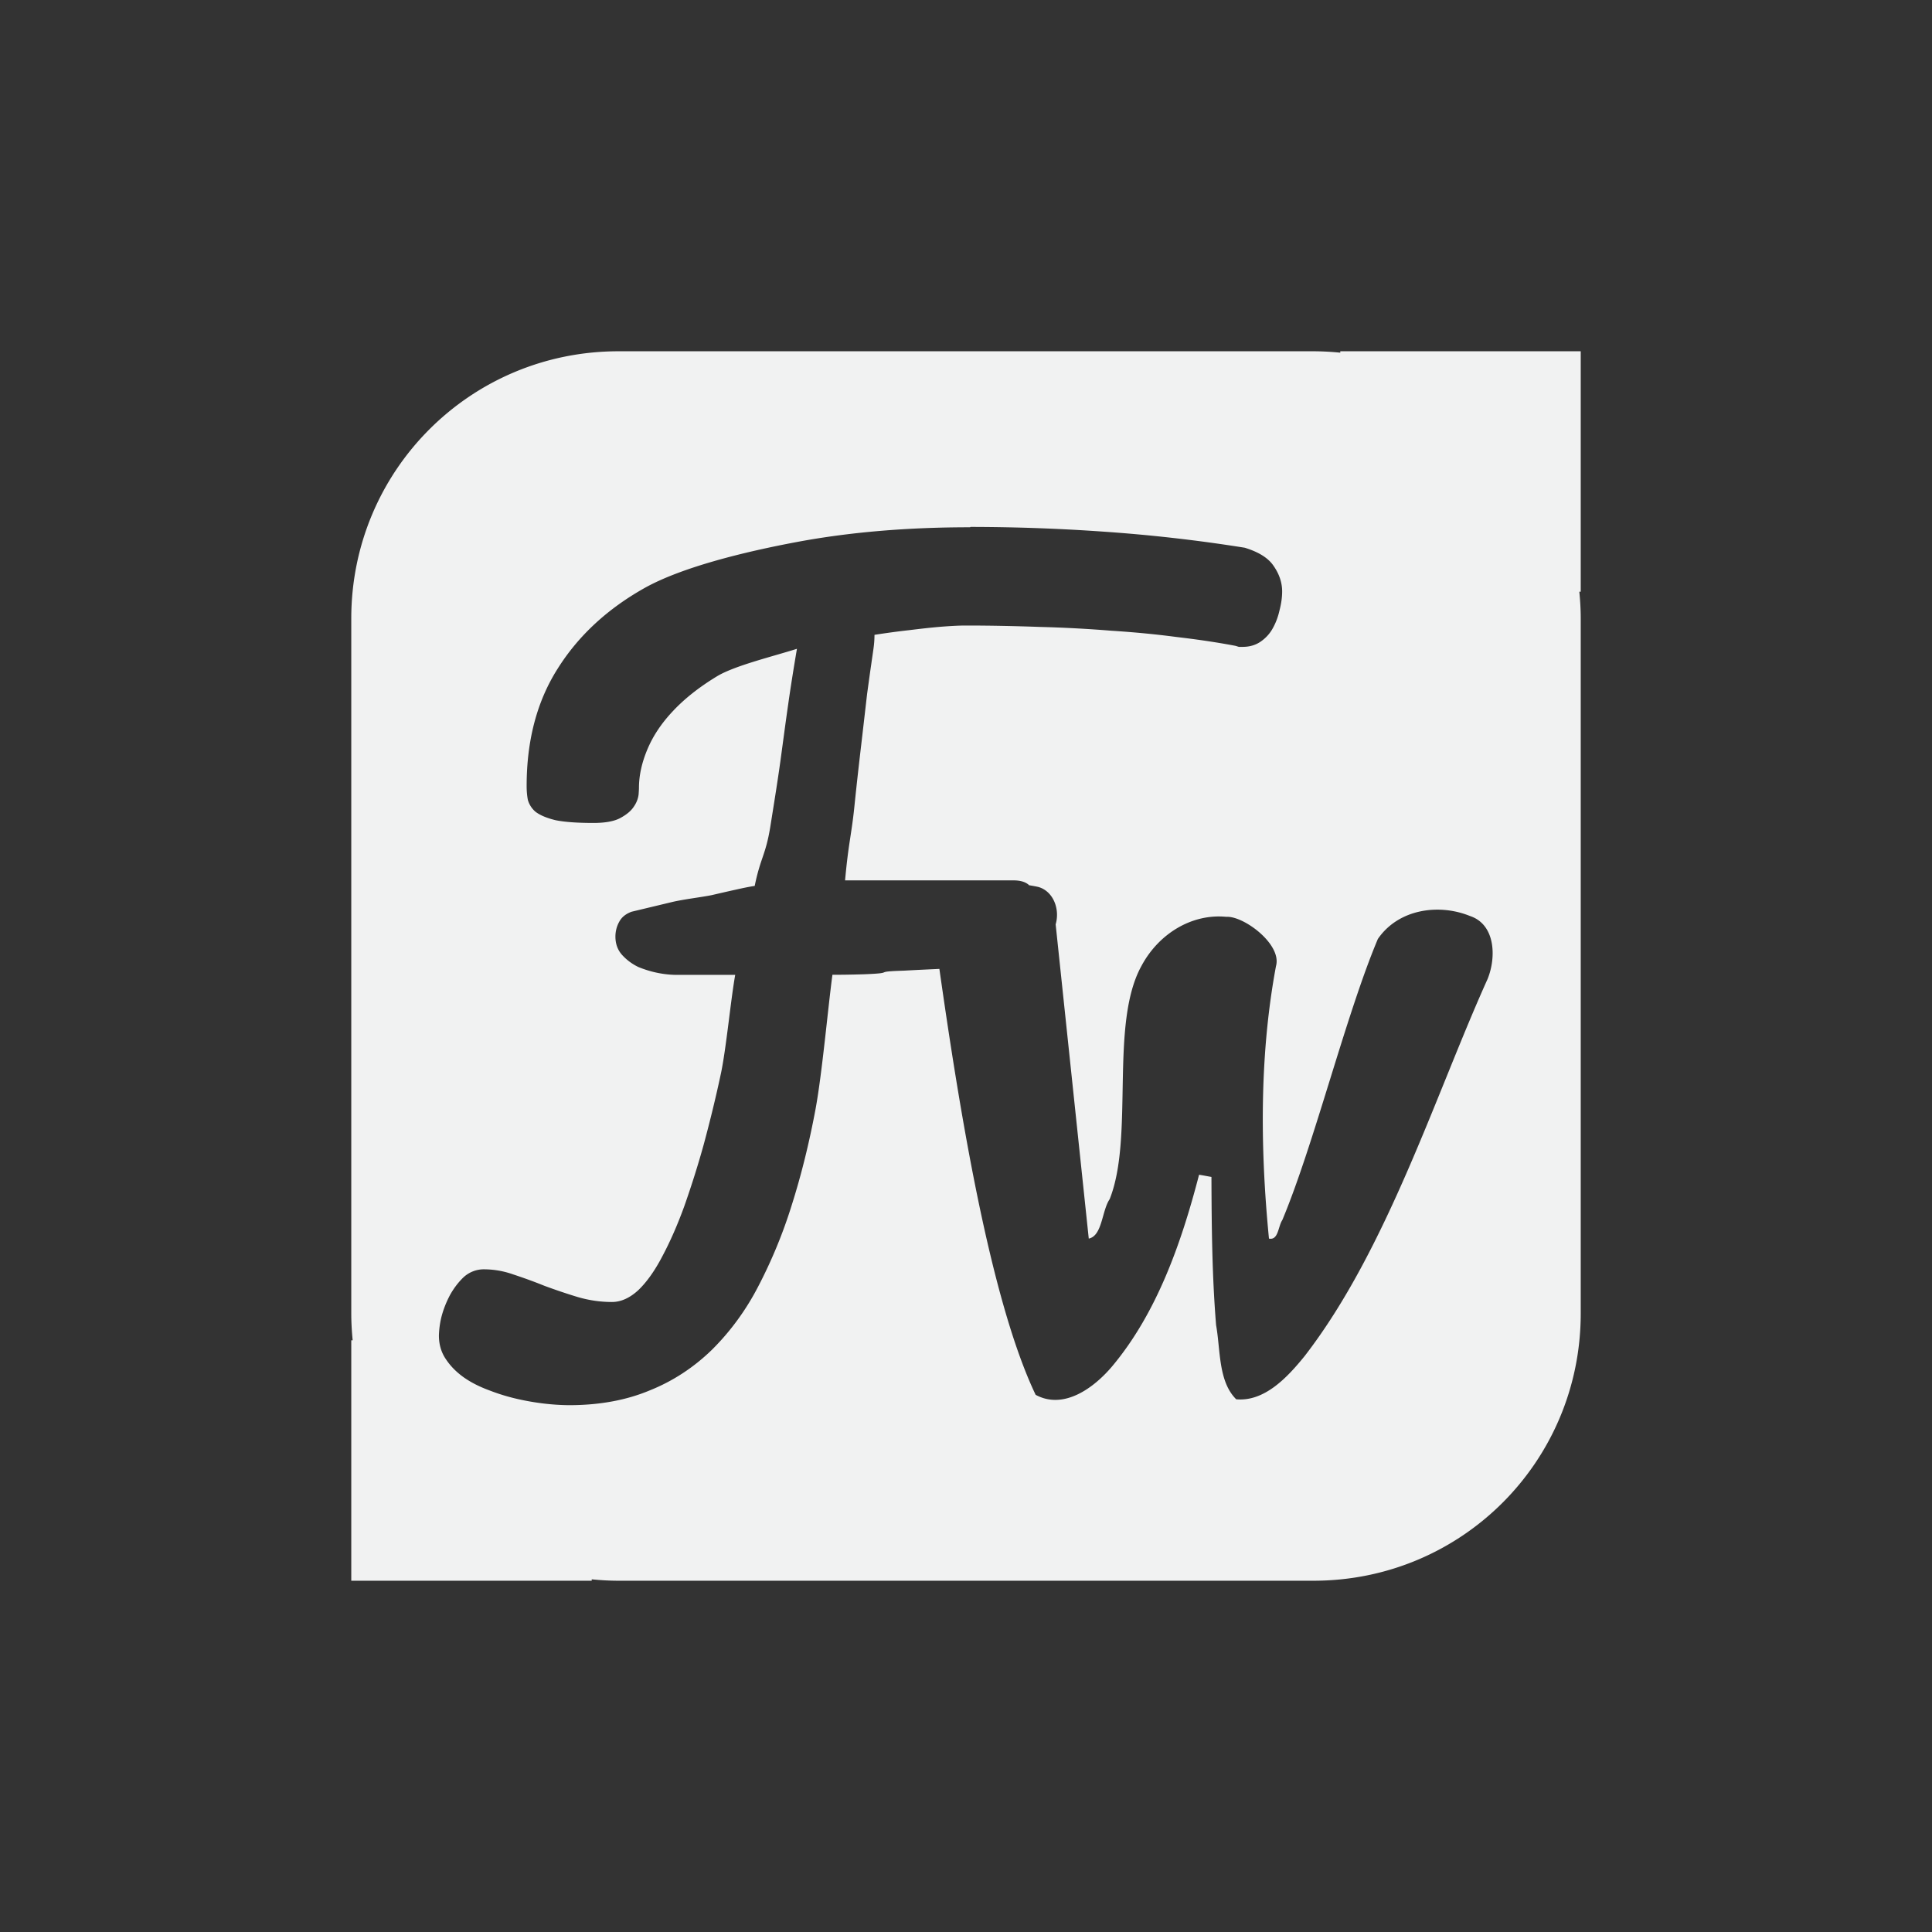 <?xml version="1.0" encoding="UTF-8"?>
<svg version="1.1" viewBox="-3 -3 22 22" xmlns="http://www.w3.org/2000/svg">
<rect x="-3" y="-3" width="22" height="22" fill="#333333" stroke="none"/>
<path d="m4.043 1c-1.686 0-3.043 1.357-3.043 3.043v7.914c0 0.103 0.006 0.205 0.016 0.305h-0.016v2.738h2.738v-0.016c0.1 0.01 0.202 0.016 0.305 0.016h7.914c1.686 0 3.043-1.357 3.043-3.043v-7.914c0-0.103-0.006-0.205-0.016-0.305h0.016v-2.738h-2.738v0.016a3.106 3.106 0 0 0-0.305-0.016h-7.914zm4.01 2c0.5 8.029e-4 1.001 0.018 1.5 0.053 0.543 0.037 1.083 0.098 1.621 0.184 0.16 0.049 0.27 0.118 0.33 0.209 0.063 0.091 0.096 0.188 0.096 0.289 0 0.066-0.01 0.138-0.029 0.211-0.016 0.073-0.041 0.142-0.076 0.205-0.034 0.063-0.081 0.115-0.141 0.156-0.057 0.039-0.125 0.059-0.203 0.059h-0.043c-0.013-0.003-0.025-0.008-0.041-0.012-0.204-0.039-0.427-0.072-0.666-0.1-0.249-0.033-0.498-0.056-0.748-0.072-0.261-0.021-0.531-0.036-0.811-0.043-0.277-0.01-0.558-0.016-0.844-0.016-0.085 0-0.189 0.006-0.309 0.016-0.113 0.01-0.225 0.023-0.338 0.037-0.126 0.014-0.258 0.032-0.393 0.053 0 0.038-0.002 0.082-0.008 0.131-0.006 0.049-0.017 0.118-0.029 0.205-0.013 0.087-0.028 0.199-0.047 0.336l-0.061 0.529c-0.025 0.213-0.055 0.471-0.086 0.775-0.032 0.304-0.066 0.401-0.104 0.82h1.918c0.075 0 0.133 0.016 0.174 0.051 0.001 0.003 0.001 0.004 0.002 0.004 0.036 0.006 0.072 0.012 0.107 0.02 0.169 0.048 0.248 0.25 0.197 0.426l0.377 3.578c0.155-0.032 0.148-0.317 0.238-0.449 0.282-0.709-0.004-1.99 0.361-2.654 0.198-0.372 0.578-0.599 0.967-0.561 0.197-0.013 0.636 0.313 0.566 0.561-0.179 0.959-0.188 2.002-0.08 3.103 0.108 0.022 0.103-0.138 0.152-0.211 0.363-0.867 0.723-2.335 1.088-3.201 0.236-0.344 0.698-0.404 1.047-0.262 0.287 0.093 0.306 0.46 0.203 0.717-0.587 1.299-1.145 3.082-2.084 4.295-0.199 0.246-0.459 0.521-0.779 0.492-0.206-0.204-0.178-0.563-0.229-0.844-0.046-0.561-0.051-1.125-0.053-1.688-0.047-0.008-0.095-0.018-0.141-0.025-0.203 0.784-0.483 1.577-0.99 2.182-0.214 0.253-0.555 0.496-0.871 0.324-0.528-1.106-0.878-3.318-1.096-4.85-0.13 0.006-0.257 0.012-0.404 0.02-0.384 0.012-0.068 0.026-0.451 0.041-0.16 0.005-0.281 0.006-0.363 0.006-0.054 0.409-0.117 1.118-0.191 1.523-0.073 0.392-0.164 0.759-0.273 1.102-0.1 0.322-0.229 0.633-0.383 0.928-0.14 0.27-0.318 0.512-0.527 0.719-0.208 0.202-0.448 0.358-0.707 0.461-0.267 0.112-0.574 0.168-0.92 0.168-0.193-0.002-0.385-0.026-0.574-0.068-0.112-0.025-0.222-0.058-0.33-0.1-0.107-0.039-0.204-0.087-0.289-0.146-0.085-0.06-0.154-0.129-0.207-0.209-0.053-0.077-0.08-0.168-0.08-0.27 0.002-0.069 0.011-0.138 0.027-0.205 0.022-0.088 0.055-0.171 0.096-0.25 0.043-0.079 0.097-0.151 0.16-0.211 0.067-0.06 0.151-0.09 0.236-0.088 0.11 0.001 0.219 0.02 0.324 0.057 0.121 0.04 0.241 0.083 0.359 0.131 0.122 0.045 0.248 0.088 0.377 0.127 0.129 0.038 0.259 0.057 0.391 0.057 0.104 0 0.205-0.046 0.303-0.137 0.097-0.094 0.187-0.222 0.271-0.383 0.088-0.165 0.171-0.353 0.25-0.57 0.082-0.233 0.157-0.47 0.223-0.709 0.071-0.264 0.136-0.529 0.193-0.797 0.06-0.276 0.114-0.853 0.164-1.129h-0.68c-0.145-0.003-0.288-0.034-0.424-0.09-0.072-0.035-0.133-0.081-0.184-0.137-0.05-0.056-0.076-0.125-0.076-0.209-1.111e-4 -0.059 0.015-0.118 0.043-0.168 0.028-0.053 0.075-0.091 0.141-0.115l0.463-0.111c0.132-0.031 0.349-0.057 0.449-0.078 0.104-0.024 0.195-0.045 0.273-0.062 0.079-0.018 0.151-0.033 0.217-0.043 0.066-0.324 0.125-0.349 0.178-0.676 0.044-0.276 0.084-0.524 0.115-0.748 0.031-0.227 0.059-0.441 0.088-0.641 0.028-0.199 0.062-0.411 0.1-0.635-0.274 0.087-0.711 0.192-0.912 0.314-0.201 0.122-0.368 0.254-0.5 0.395-0.132 0.14-0.228 0.285-0.291 0.436-0.063 0.15-0.096 0.296-0.096 0.439 0 0.007-9.063e-4 0.032-0.004 0.074-0.006 0.05-0.025 0.097-0.053 0.137-0.031 0.049-0.082 0.092-0.154 0.131-0.069 0.038-0.172 0.057-0.307 0.057-0.182 0-0.326-0.01-0.43-0.031-0.1-0.024-0.176-0.056-0.227-0.094-0.042-0.034-0.074-0.082-0.09-0.137-0.01-0.052-0.014-0.106-0.014-0.158 0-0.521 0.118-0.967 0.354-1.338 0.235-0.374 0.566-0.68 0.99-0.918 0.427-0.238 1.139-0.412 1.732-0.523 0.597-0.112 1.255-0.168 1.975-0.168v-0.002z" style="fill-rule:evenodd;fill:#f1f2f2;stroke-width:.304"/>
</svg>
